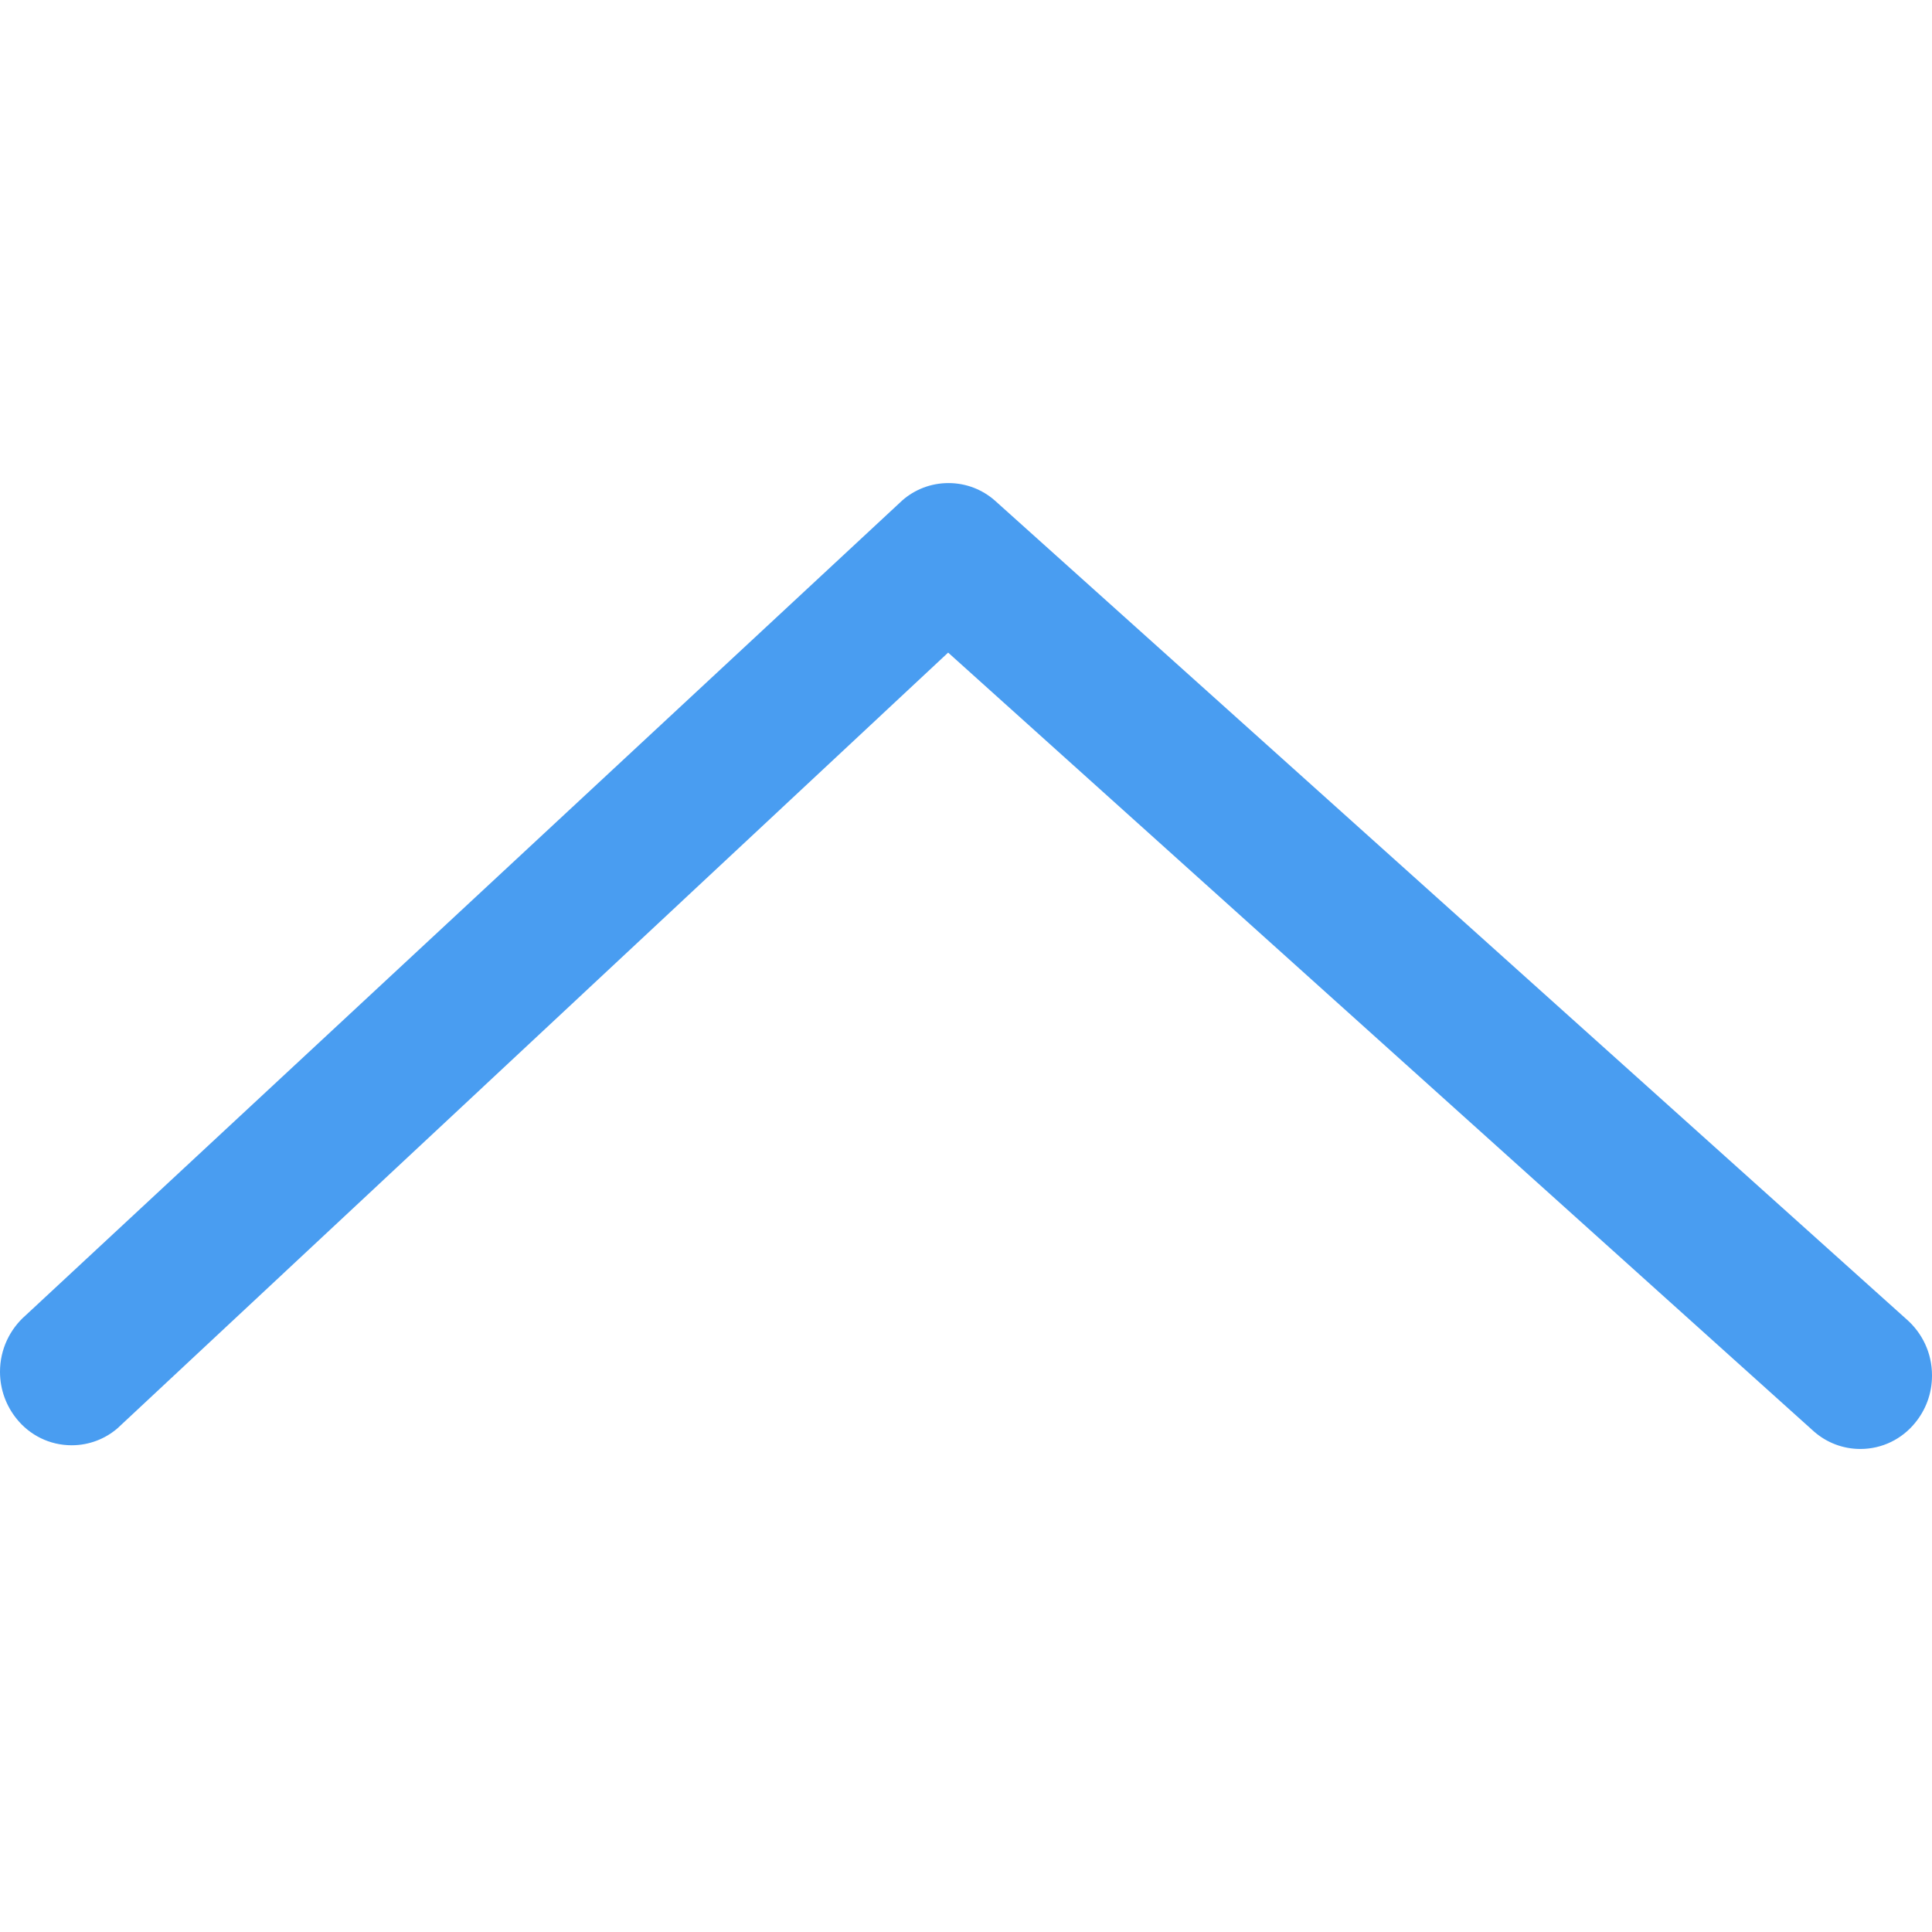 <?xml version="1.0" standalone="no"?><!DOCTYPE svg PUBLIC "-//W3C//DTD SVG 1.1//EN" "http://www.w3.org/Graphics/SVG/1.1/DTD/svg11.dtd"><svg t="1521201215335" class="icon" style="" viewBox="0 0 1024 1024" version="1.1" xmlns="http://www.w3.org/2000/svg" p-id="8787" xmlns:xlink="http://www.w3.org/1999/xlink" width="32" height="32"><defs><style type="text/css"></style></defs><path d="M1024 729.054c1.0408340855860843e-17 0.033 2.0816681711721685e-17 0.071 3.469446951953614e-17 0.11 2.6645352591003757e-15 9.518-3.384 18.244-9.013 25.044-6.842 8.407-17.27 13.776-28.952 13.776-9.397 2.6645352591003757e-15-17.982-3.474-24.542-9.207l-458.96-412.886-440.187 411.068c-6.498 5.632-15.037 9.064-24.377 9.064-11.751 3.552713678800501e-15-22.231-5.431-29.071-13.92-5.562-6.829-8.898-15.546-8.898-25.042-5.329070518200751e-15-11.927 5.264-22.628 13.595-29.901l464.746-432.035c6.494-5.646 15.034-9.086 24.379-9.086 9.379-2.6645352591003757e-15 17.948 3.466 24.496 9.188l483.278 434.006c8.294 7.254 13.504 17.857 13.504 29.676 2.0816681711721685e-17 0.052 2.7755575615628914e-17 0.105 5.551115123125783e-17 0.156z" fill="#499df1" p-id="8788"></path></svg>
